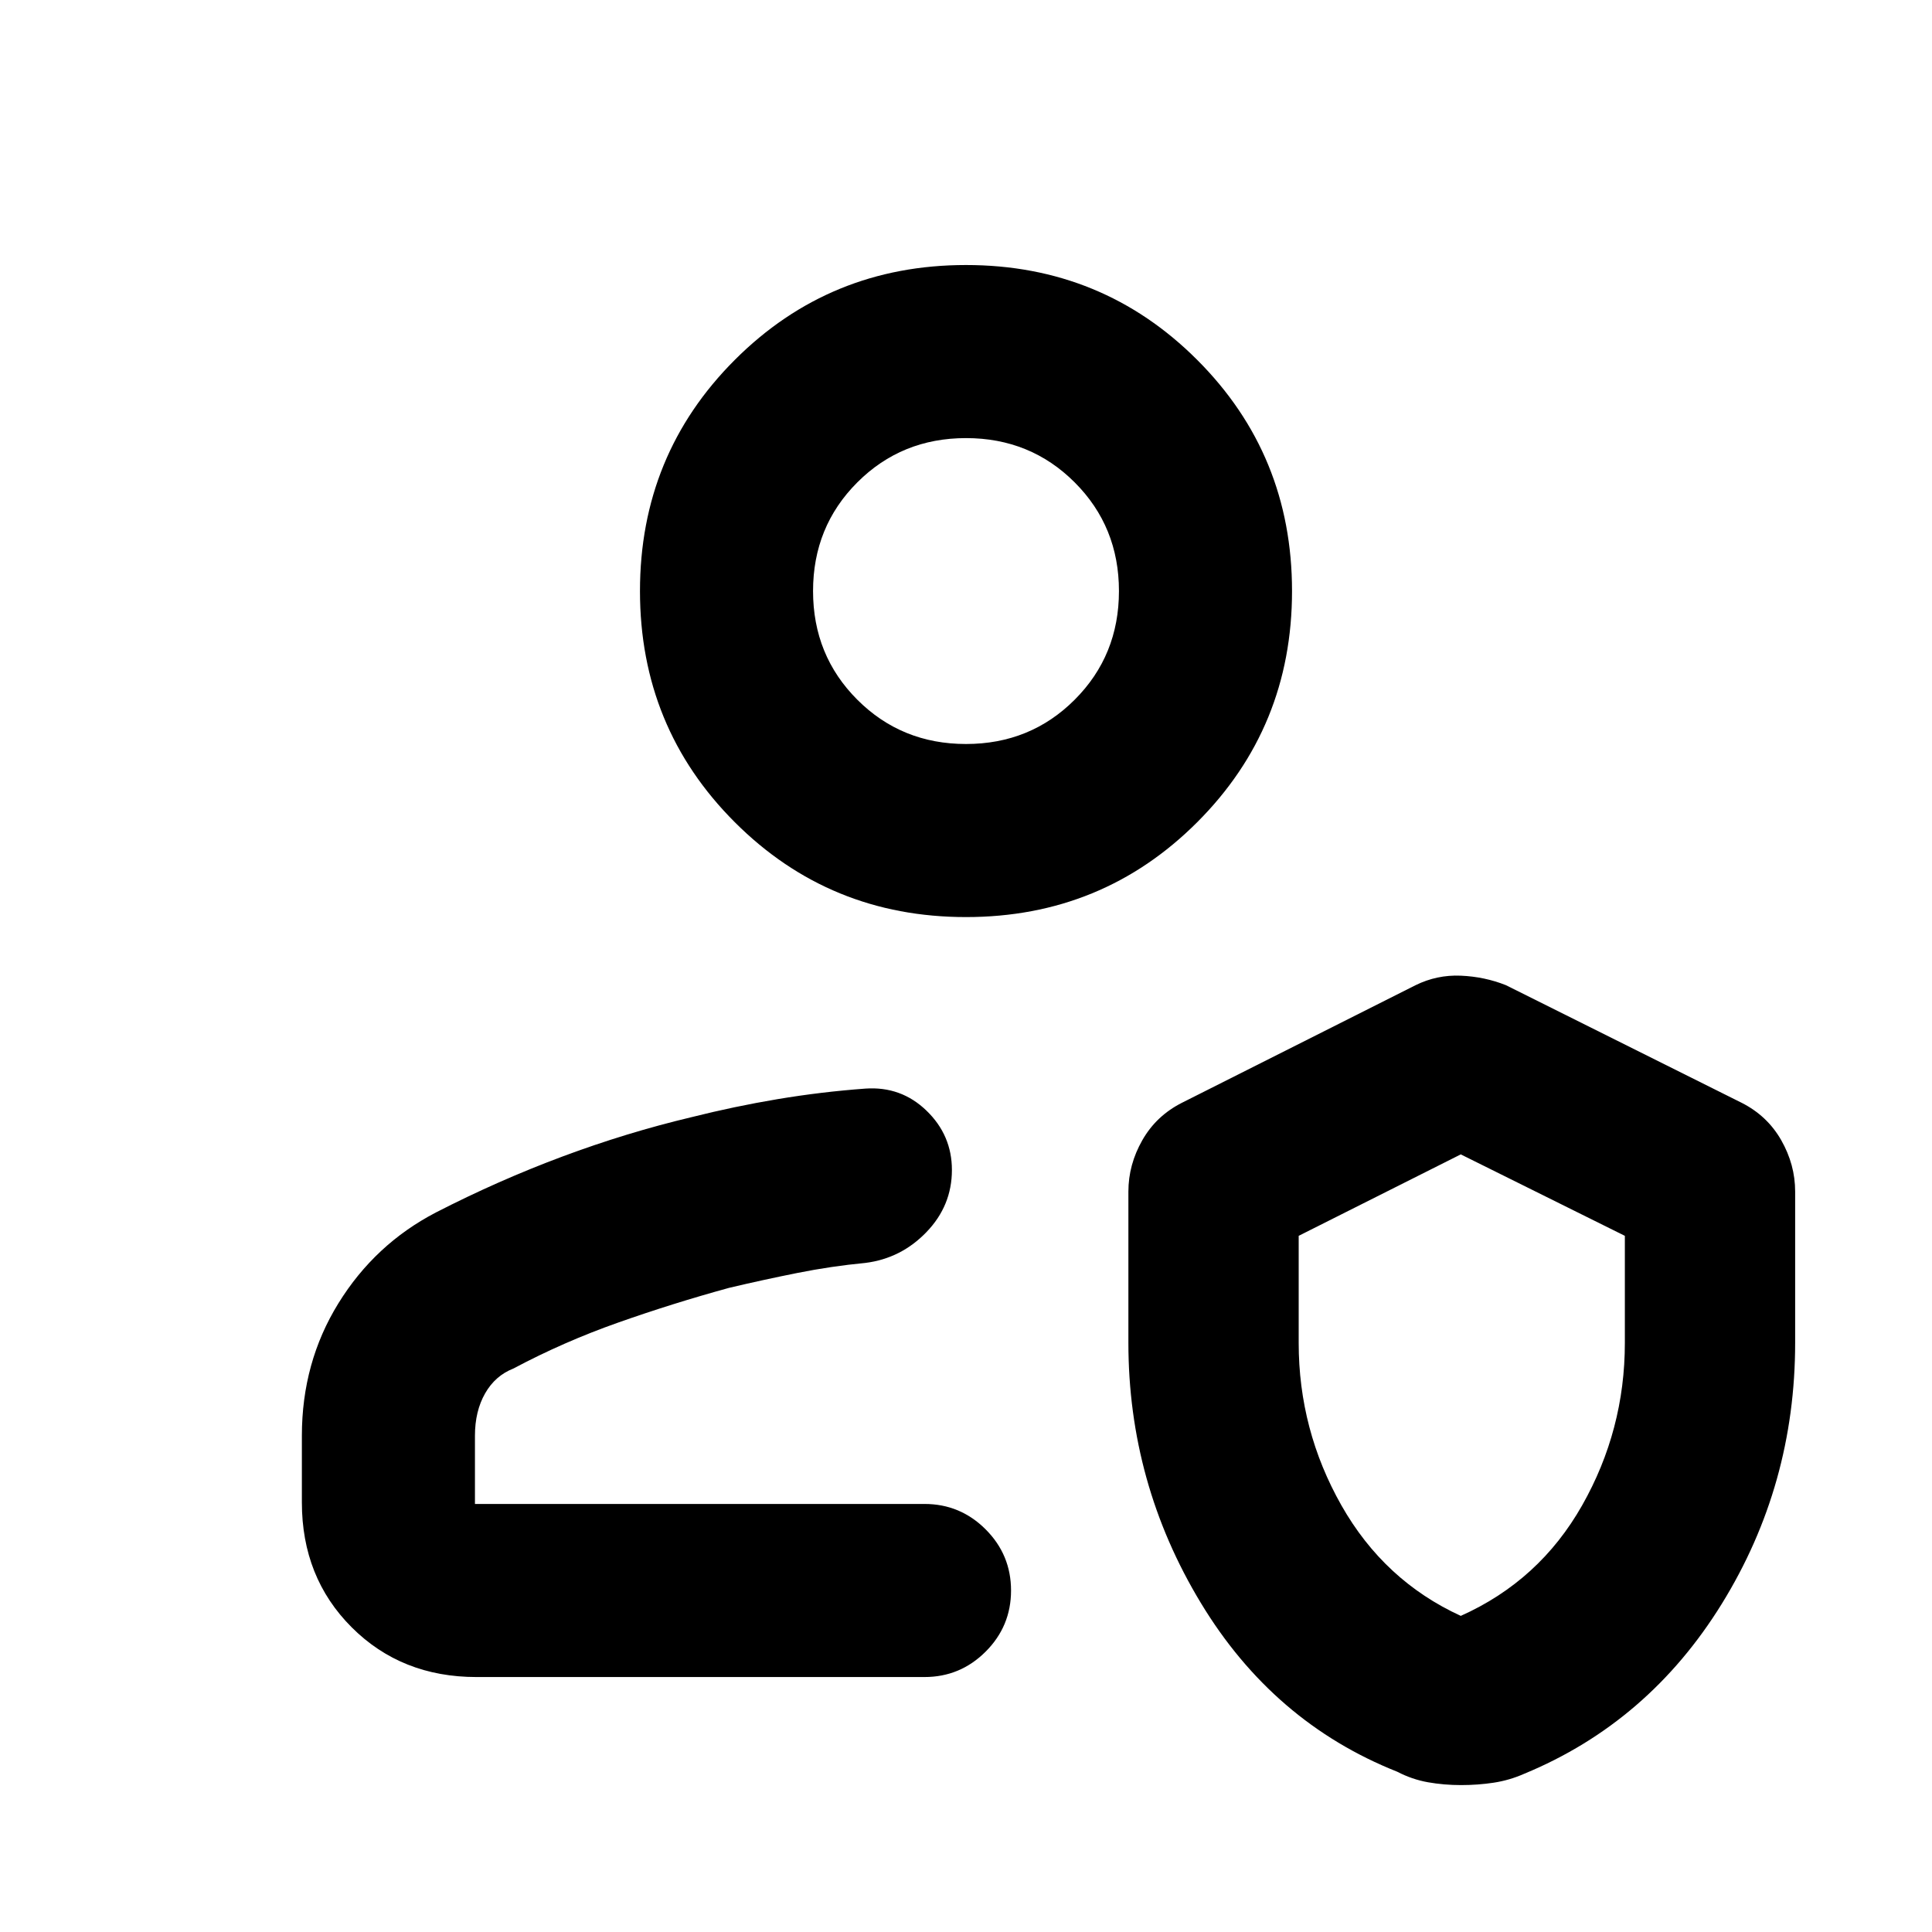<svg xmlns="http://www.w3.org/2000/svg" height="24" viewBox="0 -960 960 960" width="24"><path d="M459.39-212.69Zm-222.62 86q-37.31 0-62.04-24.73Q150-176.16 150-213.46v-33.16q0-36.38 18.15-65.77 18.15-29.39 48.47-45.15 30.84-15.84 62.8-27.77 31.97-11.92 64.04-19.54 21.39-5.38 42.98-9 21.59-3.61 43.56-5.23 17.77-1.23 30.38 10.97Q473-395.92 473-378.64q0 17.72-12.62 30.83-12.61 13.12-30.38 15.35-16.92 1.61-33.85 5-16.92 3.38-33.84 7.38-28.08 7.7-55.2 17.28-27.11 9.57-51.96 22.8-9.07 3.54-14.11 12.38-5.04 8.85-5.04 21v33.93h223.39q17.74 0 30.37 12.63 12.62 12.62 12.62 30.38 0 17.76-12.62 30.37-12.63 12.62-30.37 12.62H236.77Zm323.92-241.23q0-13.38 6.93-25.53 6.92-12.16 19.77-18.63l115.99-58.38q10.62-5.23 22.47-4.73 11.84.5 22.46 4.73l117 58.38q12.84 6.47 19.77 18.63Q892-381.3 892-367.92v75.11q0 70.73-36.42 129.69-36.43 58.96-98.17 84.48-7.31 3.24-15.15 4.44-7.84 1.2-16.29 1.2t-16.38-1.4q-7.93-1.4-15.31-5.24-61.74-24.52-97.66-83.98-35.93-59.46-35.93-129.19v-75.11Zm165.16 210.84q39.07-17.46 60.3-54.91 21.23-37.46 21.23-80.7v-53.23l-81.53-40.47-80.54 40.47v53.23q0 43.24 21.23 80.7 21.23 37.45 59.31 54.91ZM480-504.31q-67.75 0-114.87-47.12Q318-598.56 318-666.31t47.13-114.87q47.12-47.13 114.87-47.13t114.87 47.13Q642-734.06 642-666.31t-47.13 114.88Q547.75-504.31 480-504.31Zm0-86q32 0 54-22t22-54q0-32-22-54t-54-22q-32 0-54 22t-22 54q0 32 22 54t54 22Zm0-76Zm246.85 394.08Z"/></svg>